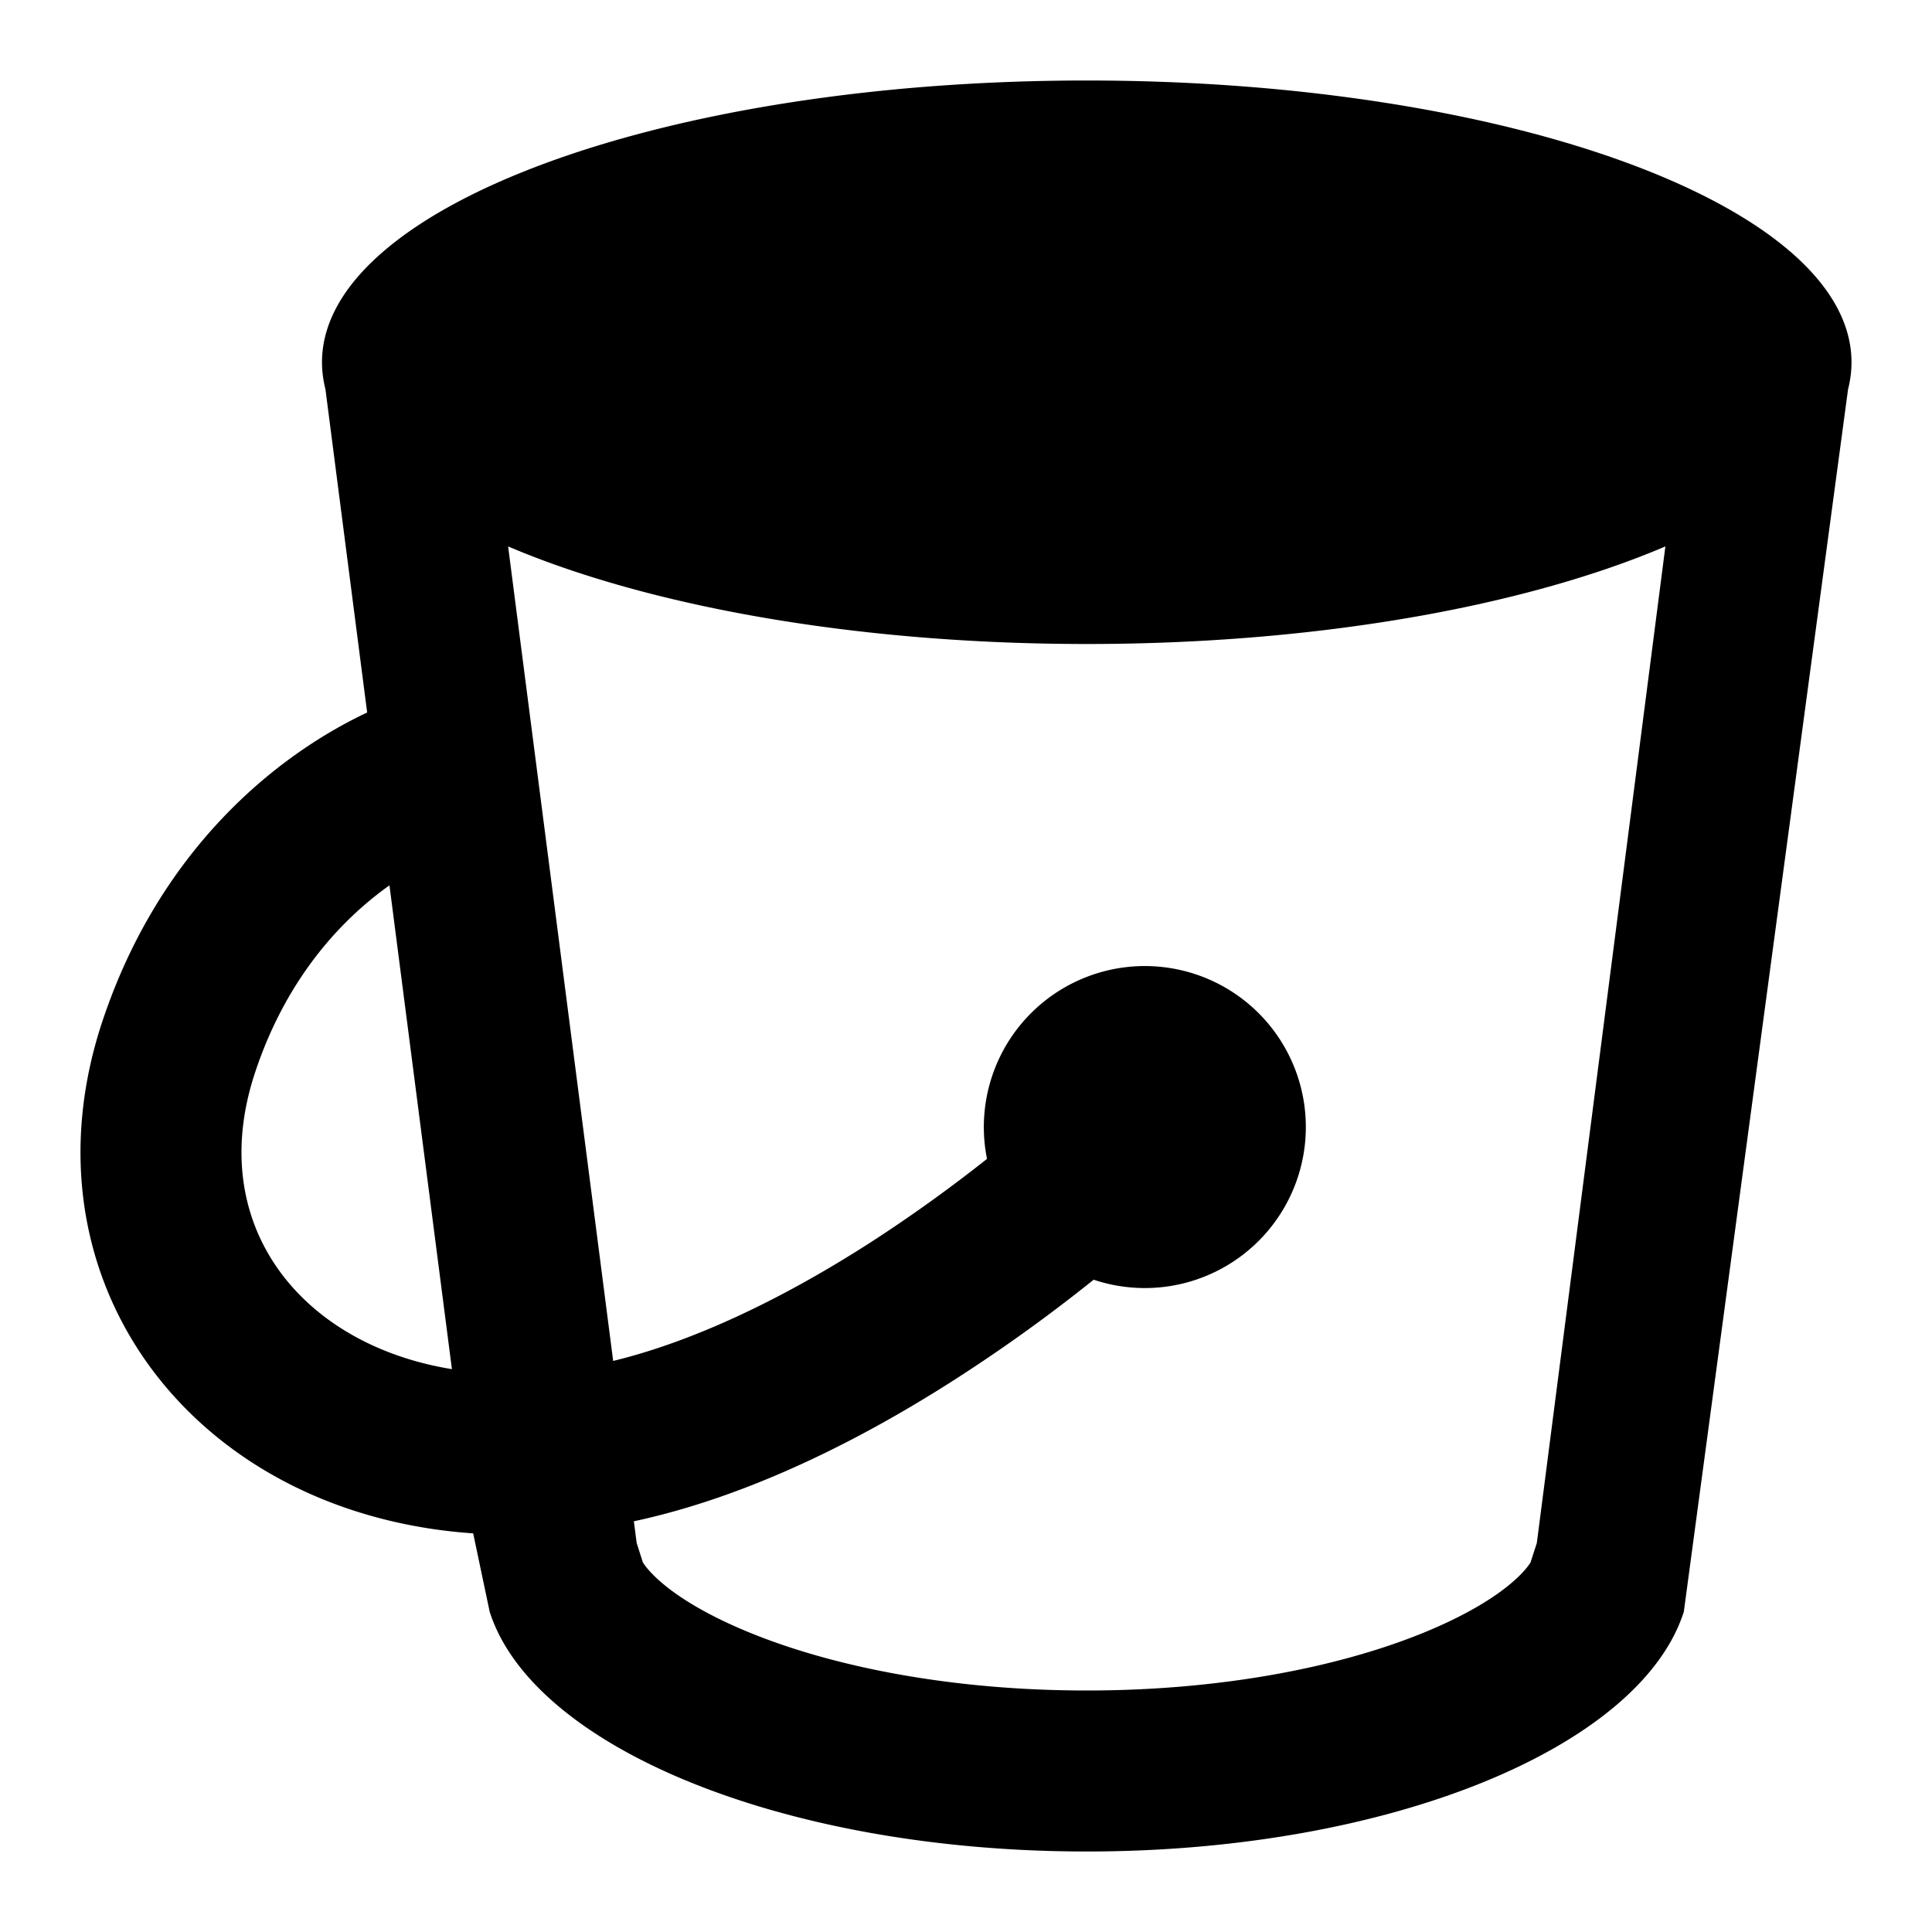 <svg width="24" height="24" fill="none" viewBox="0 0 24 24" xmlns="http://www.w3.org/2000/svg">
  <path fill="currentColor" d="M4.043 4.836v.001l.518 4.014c-1.146.54-2.581 1.713-3.288 3.833-.616 1.849-.158 3.623 1.055 4.836.891.891 2.138 1.431 3.55 1.528l.205.974C6.623 21.708 9.738 23 13.5 23s6.877-1.293 7.417-2.978l2.04-15.185c.028-.11.043-.223.043-.337C23 2.567 18.747 1 13.5 1S4 2.567 4 4.5c0 .113.015.225.043.336ZM20.75 4.5c-.259-.178-.657-.39-1.224-.598C18.081 3.369 15.95 3 13.5 3c-2.45 0-4.58.37-6.026.902-.567.209-.965.42-1.224.598.259.178.657.39 1.224.598C8.919 5.631 11.05 6 13.5 6c2.45 0 4.58-.37 6.026-.902.567-.209.965-.42 1.224-.598ZM7.874 18.898c1.432-.307 2.834-1.02 4-1.769a20.113 20.113 0 0 0 1.712-1.232 2 2 0 1 0-1.325-1.501c-.433.343-.93.705-1.466 1.05-1.025.657-2.133 1.206-3.178 1.46L6.312 6.788C8.054 7.53 10.628 8 13.5 8s5.446-.47 7.188-1.212l-1.597 12.38-.079.244-.003.004c-.033.05-.296.449-1.344.874-1.037.42-2.495.71-4.165.71s-3.127-.29-4.165-.71c-1.048-.425-1.311-.824-1.344-.874-.003-.005-.004-.006-.004-.004l-.078-.245-.035-.269Zm-2.26-1.89c-.796-.129-1.435-.465-1.872-.903-.662-.662-.955-1.638-.571-2.789.386-1.159 1.062-1.888 1.667-2.318l.776 6.01Z" clip-rule="evenodd"/>
</svg>
